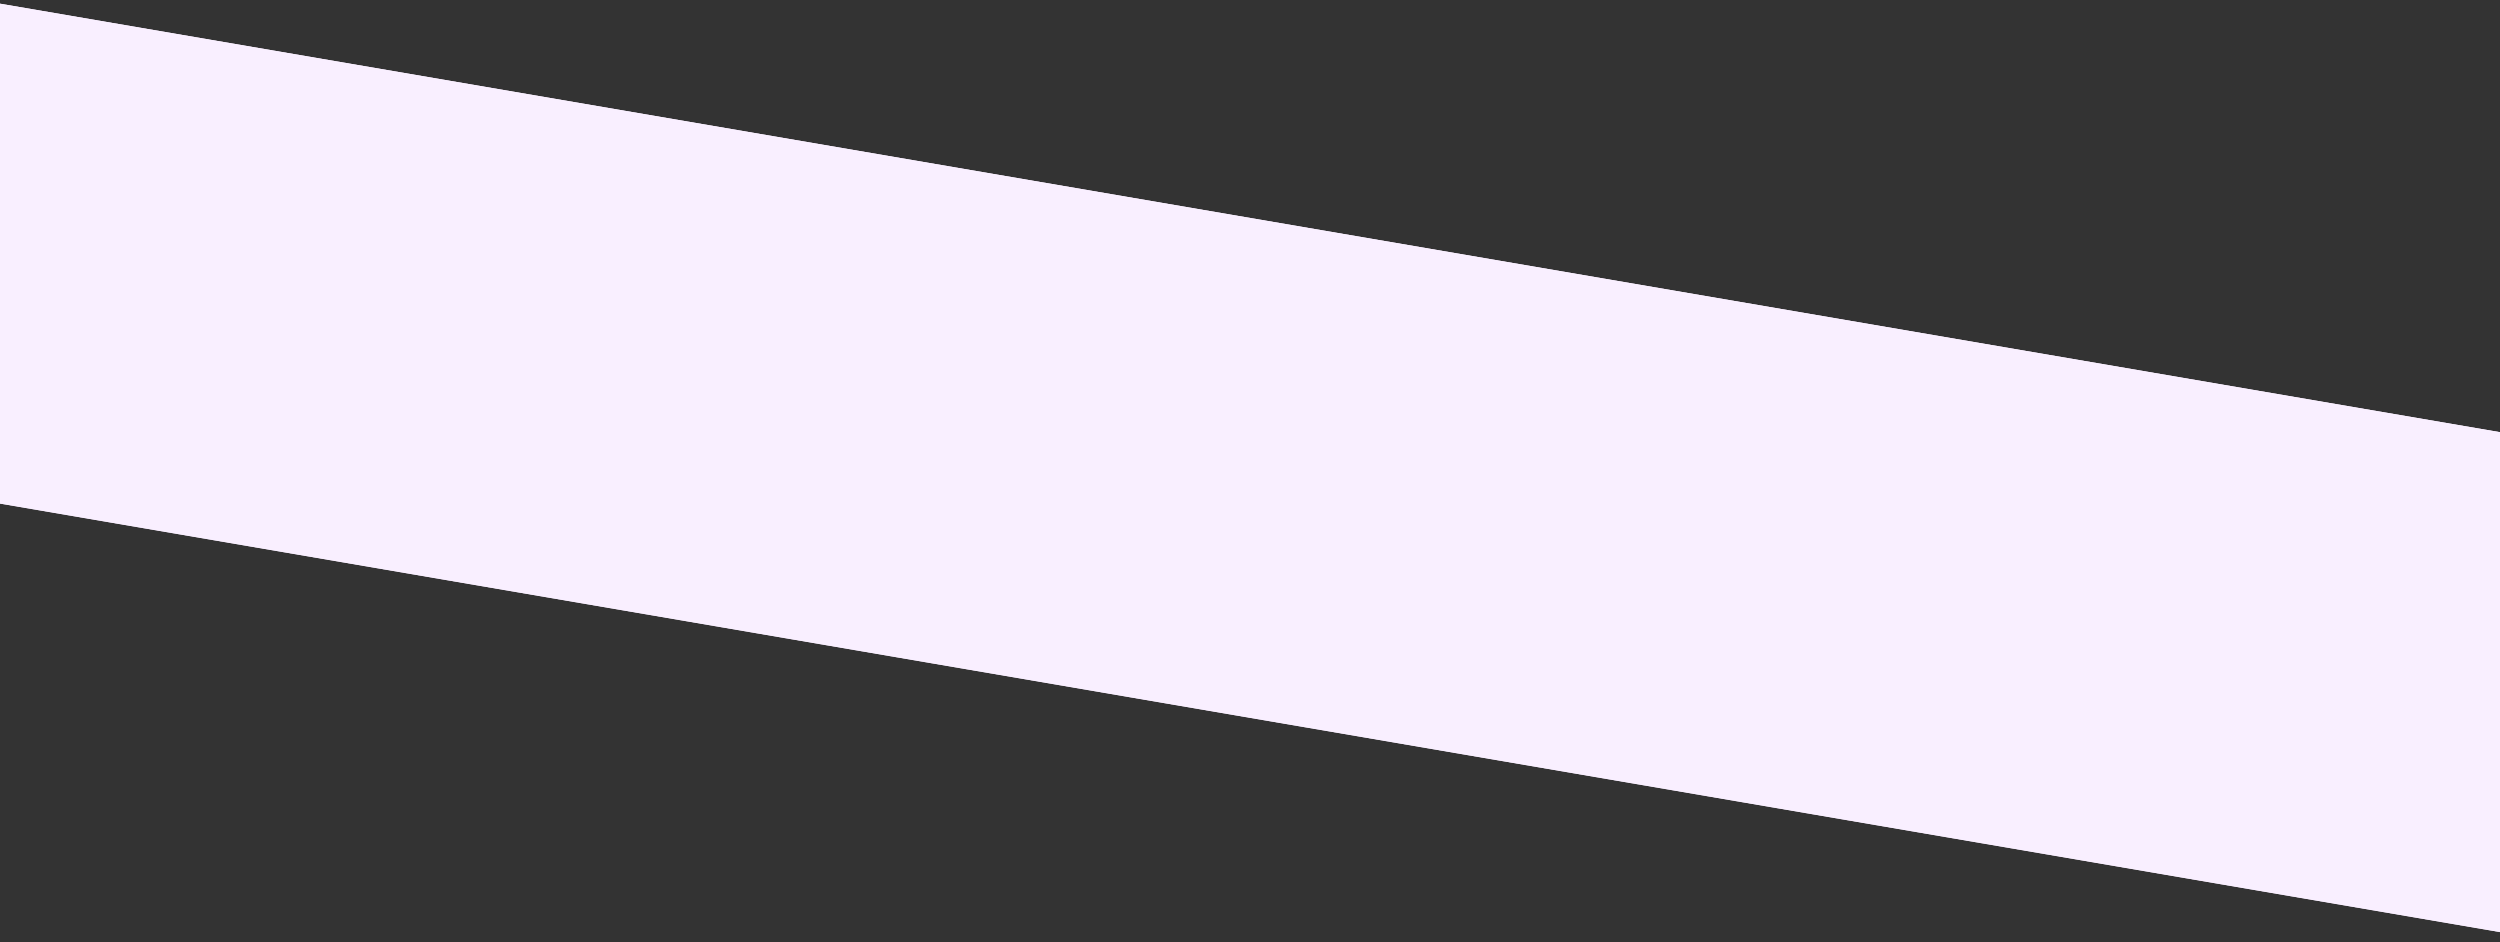 <svg width="2560" height="965" viewBox="0 0 2560 965" fill="none" xmlns="http://www.w3.org/2000/svg">
<rect x="0" y="0" width="2560" height="965" fill="#333333" stroke="none"/>
<rect width="2822.83" height="509.642" transform="matrix(0.986 0.169 -0.306 0.952 -17.468 0.772)" fill="#F9EFFF"/>
<rect width="2822.83" height="509.642" transform="matrix(0.986 0.169 -0.306 0.952 -17.468 0.772)" fill="#F9EFFF"/>
</svg>

